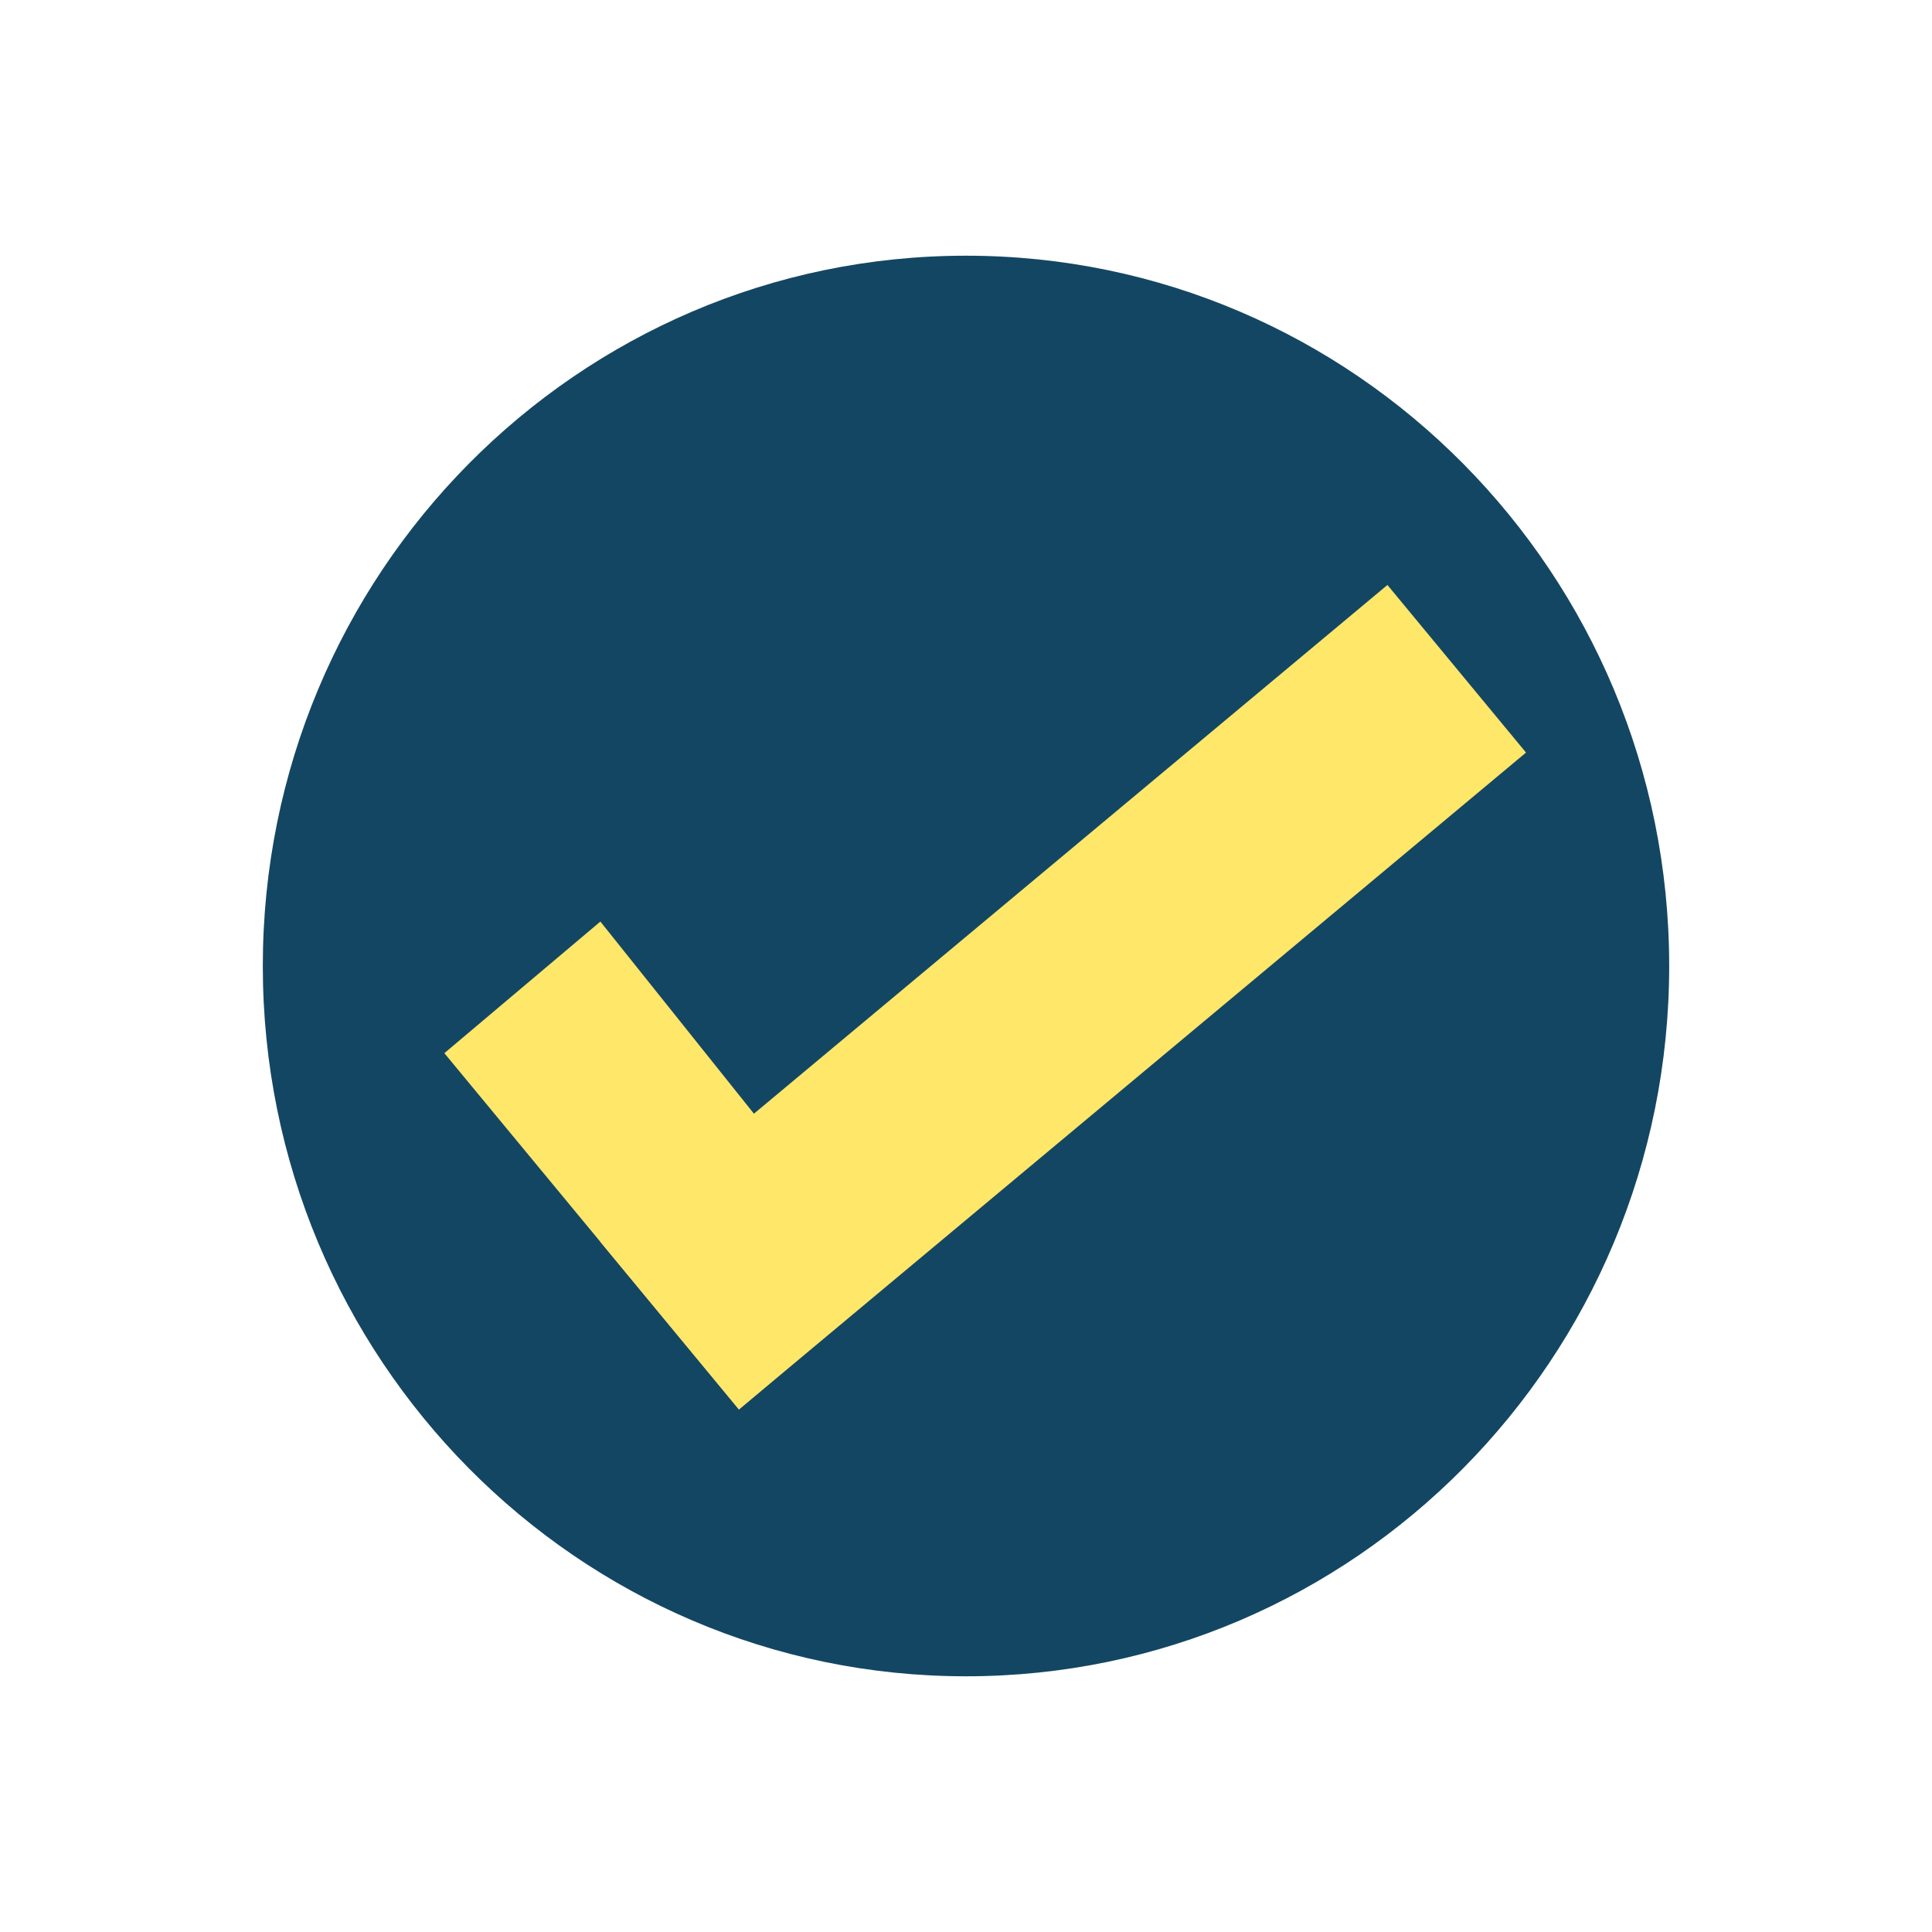 <svg viewBox="0 0 68 68" version="1.1" xmlns="http://www.w3.org/2000/svg" xmlns:xlink="http://www.w3.org/1999/xlink">
<title>checkmark</title>
<desc>Created using Figma</desc>
<g id="Canvas" transform="translate(-1204 611)">
<g id="checkmark">
<g id="Ellipse 2.2" filter="url(#filter0_d)">
<use xlink:href="#path0_fill" transform="translate(1213.25 -602)" fill="#134663"/>
<mask id="mask0_outline_out">
<rect id="mask0_outline_inv" fill="white" x="-5" y="-5" width="60" height="60" transform="translate(1213.25 -602)"/>
<use xlink:href="#path0_fill" fill="black" transform="translate(1213.25 -602)"/>
</mask>
<g mask="url(#mask0_outline_out)">
<use xlink:href="#path1_stroke_2x" transform="translate(1213.25 -602)" fill="#2D9CDB"/>
</g>
</g>
<g id="Vector">
<use xlink:href="#path2_fill" transform="translate(1219.64 -590.411)" fill="#FFE769"/>
<use xlink:href="#path3_fill" transform="translate(1219.64 -590.411)" fill="#FFE769"/>
</g>
</g>
</g>
<defs>
<filter id="filter0_d" filterUnits="userSpaceOnUse" x="1204" y="-611" width="68" height="68" color-interpolation-filters="sRGB">
<feFlood flood-opacity="0" result="BackgroundImageFix"/>
<feColorMatrix in="SourceAlpha" type="matrix" values="0 0 0 0 0 0 0 0 0 0 0 0 0 0 0 0 0 0 255 0"/>
<feOffset dx="0" dy="0"/>
<feGaussianBlur stdDeviation="2"/>
<feColorMatrix type="matrix" values="0 0 0 0 0 0 0 0 0 0 0 0 0 0 0 0 0 0 0.25 0"/>
<feBlend mode="normal" in2="BackgroundImageFix" result="effect1_dropShadow"/>
<feBlend mode="normal" in="SourceGraphic" in2="effect1_dropShadow" result="shape"/>
</filter>
<path id="path0_fill" d="M 49.5 25C 49.5 38.807 38.419 50 24.75 50C 11.081 50 0 38.807 0 25C 0 11.193 11.081 0 24.75 0C 38.419 0 49.5 11.193 49.5 25Z"/>
<path id="path1_stroke_2x" d="M 44.5 25C 44.5 36.093 35.61 45 24.75 45L 24.75 55C 41.228 55 54.5 41.521 54.5 25L 44.5 25ZM 24.75 45C 13.89 45 5 36.093 5 25L -5 25C -5 41.521 8.272 55 24.75 55L 24.75 45ZM 5 25C 5 13.907 13.89 5 24.75 5L 24.75 -5C 8.272 -5 -5 8.479 -5 25L 5 25ZM 24.75 5C 35.61 5 44.5 13.907 44.5 25L 54.5 25C 54.5 8.479 41.228 -5 24.75 -5L 24.75 5Z"/>
<path id="path2_fill" d="M 33.193 1.9508e-05L 38.071 5.899L 10.368 29.019L 5.491 23.12L 33.193 1.9508e-05Z"/>
<path id="path3_fill" d="M 0 16.479L 5.491 11.847L 15.653 24.561L 10.368 29.019L 0 16.479Z"/>
</defs>
</svg>
